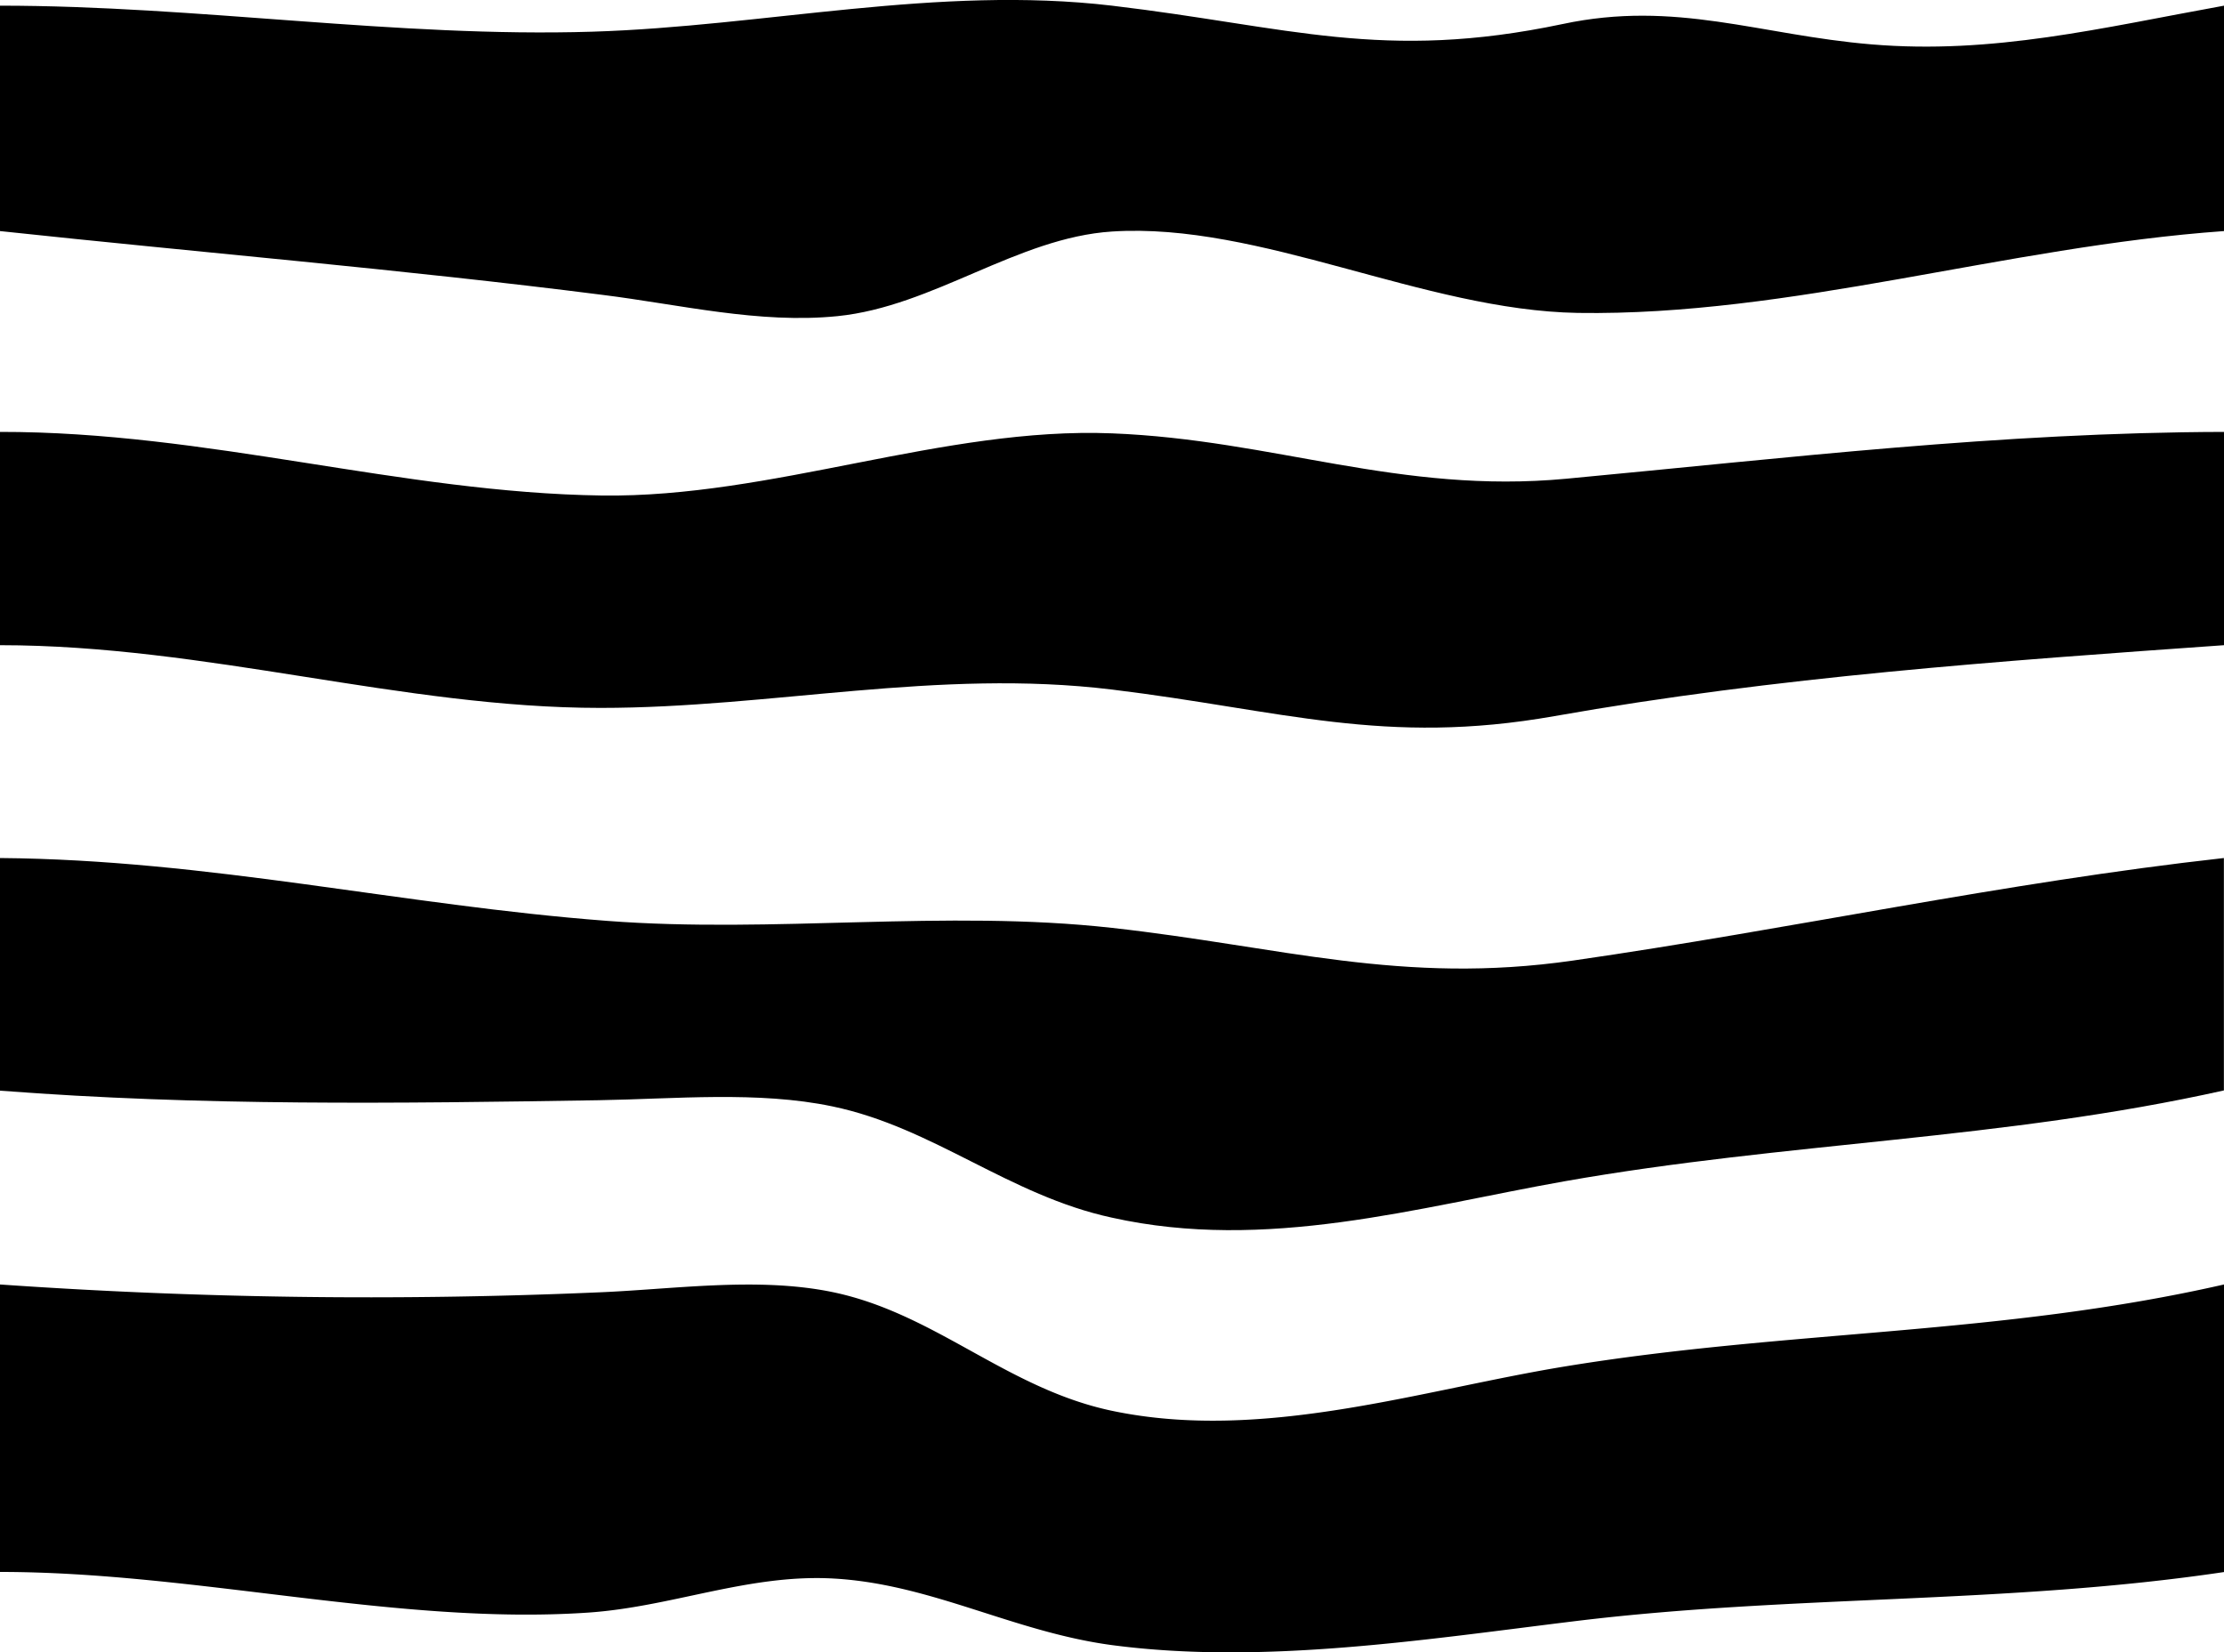 <svg id="tattoo_real" xmlns="http://www.w3.org/2000/svg" viewBox="0 0 200 148.57">
  <title>tattoo_03</title>
  <g>
    <path d="M225,72.27V52c-11.05,2-20.75,4.4-31.71,3.48-10.05-.84-17.58-4-27.76-1.83C149.34,57.06,140.9,53.88,125,52c-15.68-1.85-31.21,1.86-46.74,2.34C60.66,54.88,42.8,52,25,52V72.27C43,74.2,61.13,75.71,79.13,78c7,0.87,14.14,2.63,21.18,1.92,8.63-.87,16.17-7.06,24.69-7.61,13.3-.86,28,7.08,41.89,7.32C186.08,79.92,205.34,73.67,225,72.27Z" transform="translate(-25 -51.49)"/>
    <path d="M25,109.51c18.56,0,36.17,5.64,54,5.64,15.4,0,30.34-3.56,46-1.65,15.28,1.86,24.5,5.09,39.78,2.39,20-3.54,40-4.95,60.22-6.38V90.33c-20.19.05-39.1,2.33-59.14,4.21-15,1.41-26.32-3.51-40.86-4.08-15.16-.6-30.54,5.8-45.88,5.59-18-.25-35.47-5.75-54.12-5.72v19.18Z" transform="translate(-25 -51.49)"/>
    <path d="M25,149.57c18.11,1.39,35.7,1.15,53.83.86,6.81-.11,14.35-0.85,21.05.56,9.09,1.9,15.85,8,25.11,10,13.87,3.09,27.44-.92,40.7-3.27,20-3.53,39.32-3.71,59.3-8.17V128.65c-19.86,2.21-38.87,6.39-58.53,9.22-15.4,2.22-26.25-1.25-41.47-2.94-15-1.67-30.37.52-45.42-.63C61.12,132.9,43.84,128.8,25,128.65v20.92Z" transform="translate(-25 -51.49)"/>
    <path d="M25,167v25.85c17.63,0,35.75,4.81,52.84,3.66,7.49-.5,14.32-3.43,21.86-3.08,8.93,0.42,16.33,4.8,25.3,6,13.62,1.8,28.31-.53,41.77-2.17,19.49-2.37,38.68-1.49,58.23-4.4V167c-20.14,4.59-39.08,4.07-59.2,7.36-13,2.12-27.23,6.85-40.8,4-9.51-2-15.94-8.82-25.25-10.7-6.78-1.37-14.35-.2-21.21.06A477,477,0,0,1,25,167Z" transform="translate(-25 -51.49)"/>
  </g>
</svg>
